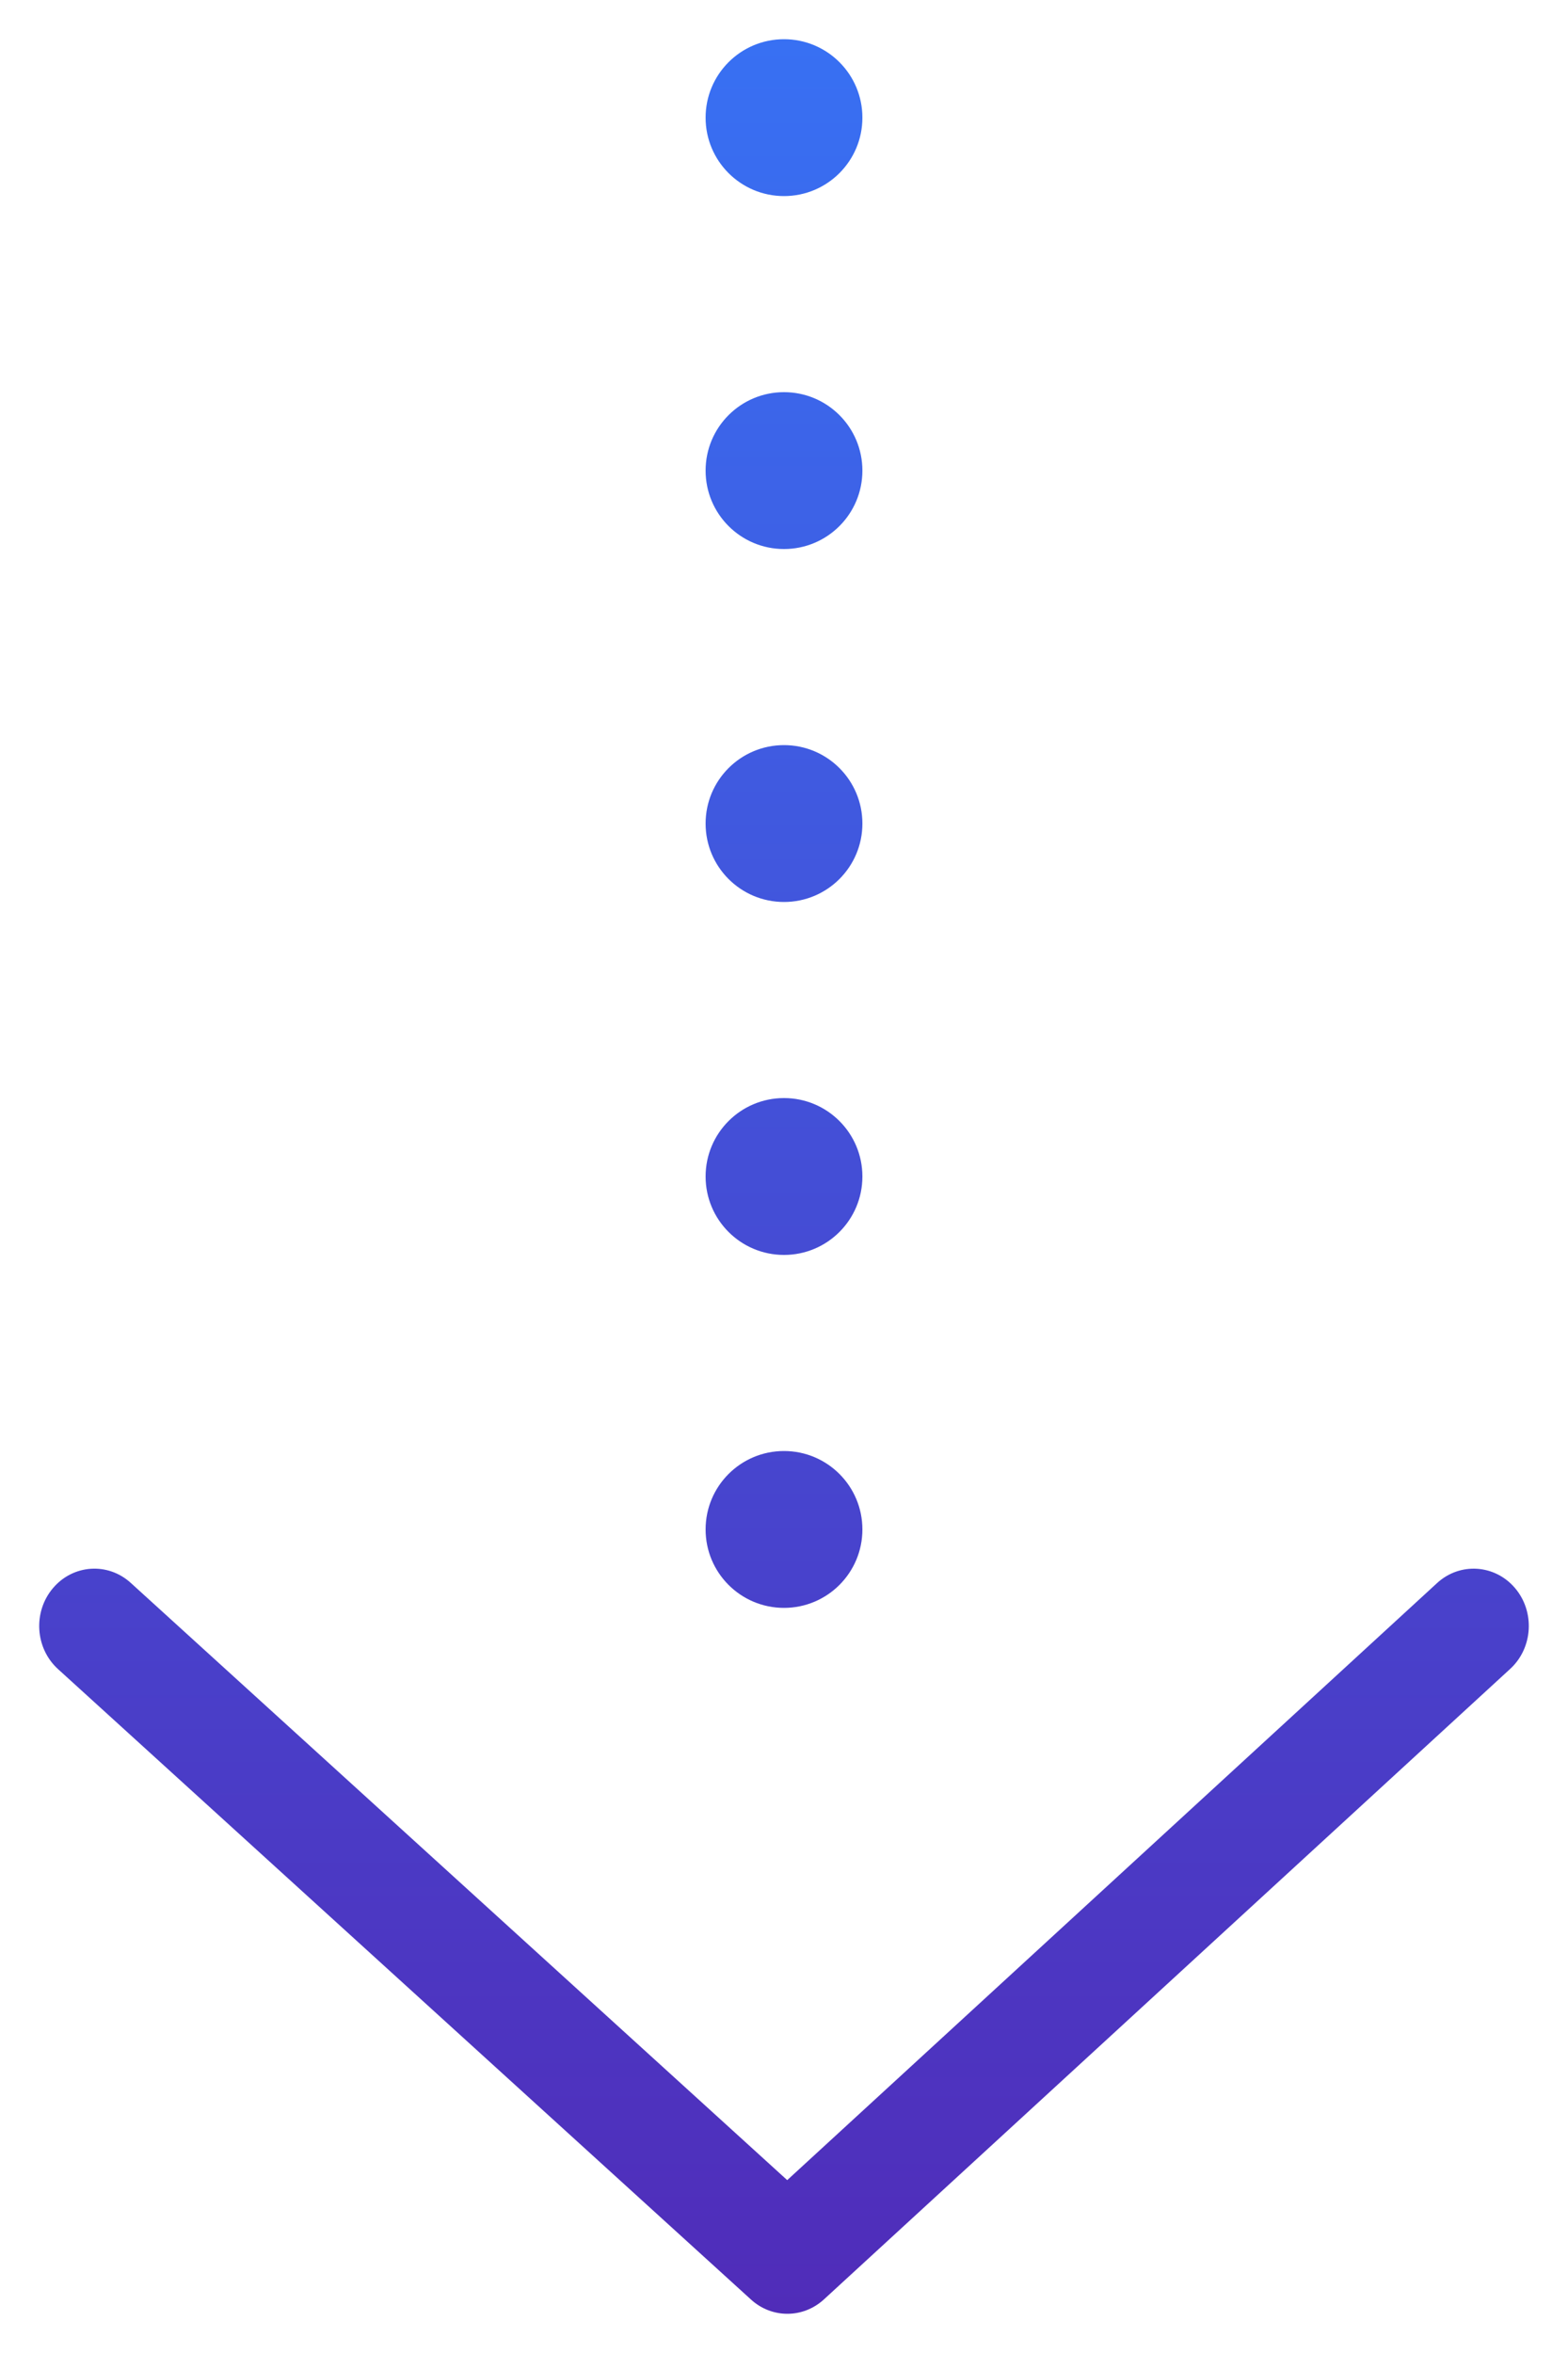 <svg width="40" height="60" viewBox="0 0 40 60" fill="none" xmlns="http://www.w3.org/2000/svg">
<path fill-rule="evenodd" clip-rule="evenodd" d="M21.019 58.633C20.488 59.12 19.692 59.123 19.159 58.638L1.48 42.561C0.895 42.029 0.837 41.106 1.349 40.499C1.861 39.891 2.75 39.83 3.335 40.362L20.082 55.592L36.66 40.367C37.242 39.832 38.132 39.889 38.647 40.493C39.162 41.098 39.107 42.022 38.525 42.556L21.019 58.633Z" fill="url(#paint0_linear_9956_15438)"/>
<path d="M22 39C22 40.105 21.105 41 20 41C18.895 41 18 40.105 18 39C18 37.895 18.895 37 20 37C21.105 37 22 37.895 22 39Z" fill="url(#paint1_linear_9956_15438)"/>
<path d="M22 30C22 31.105 21.105 32 20 32C18.895 32 18 31.105 18 30C18 28.895 18.895 28 20 28C21.105 28 22 28.895 22 30Z" fill="url(#paint2_linear_9956_15438)"/>
<path d="M22 21C22 22.105 21.105 23 20 23C18.895 23 18 22.105 18 21C18 19.895 18.895 19 20 19C21.105 19 22 19.895 22 21Z" fill="url(#paint3_linear_9956_15438)"/>
<path d="M22 12C22 13.105 21.105 14 20 14C18.895 14 18 13.105 18 12C18 10.895 18.895 10 20 10C21.105 10 22 10.895 22 12Z" fill="url(#paint4_linear_9956_15438)"/>
<path d="M22 3C22 4.105 21.105 5 20 5C18.895 5 18 4.105 18 3C18 1.895 18.895 1 20 1C21.105 1 22 1.895 22 3Z" fill="url(#paint5_linear_9956_15438)"/>
<defs>
<linearGradient id="paint0_linear_9956_15438" x1="20" y1="1" x2="20" y2="59" gradientUnits="userSpaceOnUse">
<stop stop-color="#3870F3"/>
<stop offset="1" stop-color="#502CB9"/>
</linearGradient>
<linearGradient id="paint1_linear_9956_15438" x1="20" y1="1" x2="20" y2="59" gradientUnits="userSpaceOnUse">
<stop stop-color="#3870F3"/>
<stop offset="1" stop-color="#502CB9"/>
</linearGradient>
<linearGradient id="paint2_linear_9956_15438" x1="20" y1="1" x2="20" y2="59" gradientUnits="userSpaceOnUse">
<stop stop-color="#3870F3"/>
<stop offset="1" stop-color="#502CB9"/>
</linearGradient>
<linearGradient id="paint3_linear_9956_15438" x1="20" y1="1" x2="20" y2="59" gradientUnits="userSpaceOnUse">
<stop stop-color="#3870F3"/>
<stop offset="1" stop-color="#502CB9"/>
</linearGradient>
<linearGradient id="paint4_linear_9956_15438" x1="20" y1="1" x2="20" y2="59" gradientUnits="userSpaceOnUse">
<stop stop-color="#3870F3"/>
<stop offset="1" stop-color="#502CB9"/>
</linearGradient>
<linearGradient id="paint5_linear_9956_15438" x1="20" y1="1" x2="20" y2="59" gradientUnits="userSpaceOnUse">
<stop stop-color="#3870F3"/>
<stop offset="1" stop-color="#502CB9"/>
</linearGradient>
</defs>
</svg>
